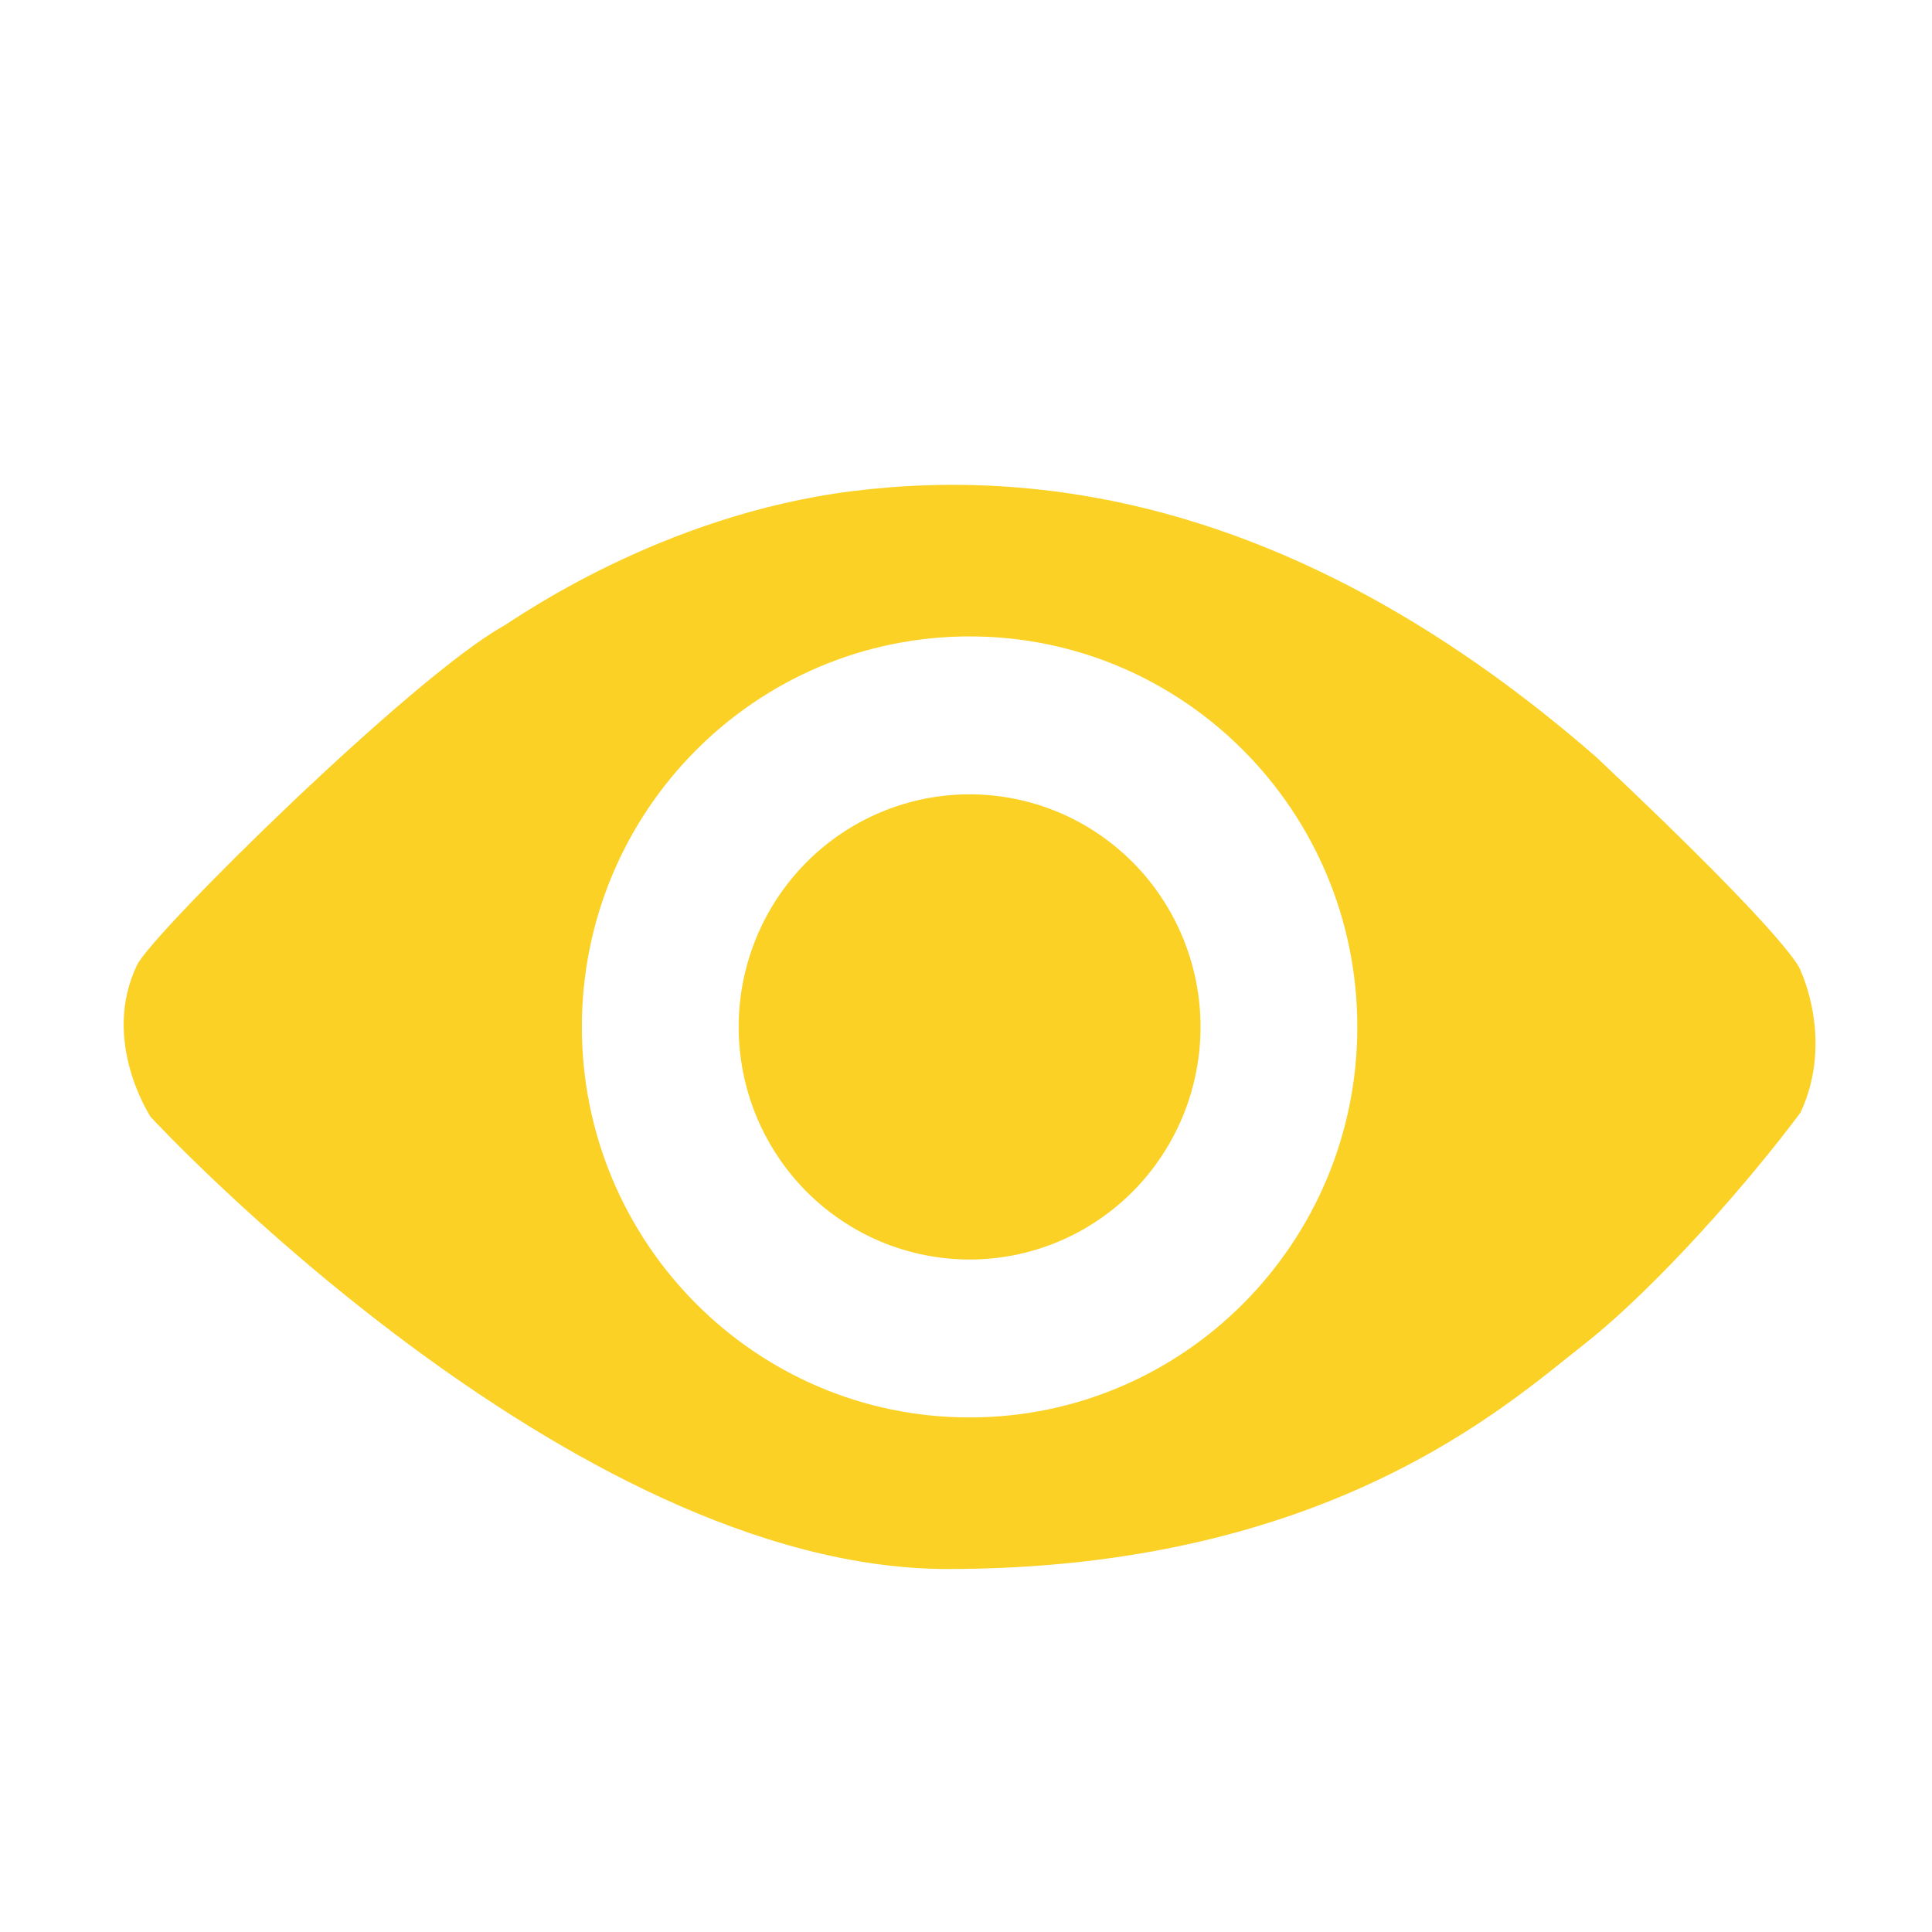 <?xml version="1.0" standalone="no"?><!DOCTYPE svg PUBLIC "-//W3C//DTD SVG 1.1//EN" "http://www.w3.org/Graphics/SVG/1.1/DTD/svg11.dtd"><svg t="1516268500208" class="icon" style="" viewBox="0 0 1024 1024" version="1.1" xmlns="http://www.w3.org/2000/svg" p-id="2938" xmlns:xlink="http://www.w3.org/1999/xlink" width="25" height="25"><defs><style type="text/css"></style></defs><path d="M391.506 544.292c0 16.134 3.187 32.267 9.317 47.173 6.128 14.911 15.201 28.585 26.534 39.998 11.329 11.41 24.904 20.547 39.708 26.721 14.8 6.178 30.818 9.383 46.841 9.383 16.02 0 32.038-3.205 46.837-9.383 14.804-6.174 28.38-15.31 39.713-26.721 11.329-11.414 20.401-25.087 26.53-39.998 6.134-14.906 9.321-31.04 9.321-47.173 0-16.139-3.187-32.272-9.321-47.177-6.129-14.911-15.201-28.585-26.53-39.995-11.333-11.415-24.909-20.552-39.713-26.725-14.8-6.177-30.819-9.383-46.837-9.383-16.023 0-32.041 3.206-46.841 9.383-14.804 6.174-28.379 15.31-39.708 26.725-11.333 11.409-20.406 25.083-26.534 39.995C394.694 512.02 391.506 528.153 391.506 544.292L391.506 544.292zM954.352 514.505c0 0-0.508-11.74-108.414-113.324-154.241-134.341-291.725-153.629-393.983-140.884-102.258 12.745-179.209 68.201-185.362 71.649-48.565 27.213-185.707 162.583-193.912 179.461-19.496 40.3 7.182 80.6 7.182 80.6s221.273 239.593 422.367 239.593 296.514-87 336.869-118.685c40.355-31.691 89.94-89.218 115.253-123.315C972.138 551.363 954.352 514.505 954.352 514.505L954.352 514.505zM513.906 751.273c-113.499 0-205.508-92.67-205.508-206.981 0-114.315 92.009-206.985 205.508-206.985 113.497 0 205.504 92.67 205.504 206.985C719.41 658.603 627.403 751.273 513.906 751.273L513.906 751.273z" p-id="2939" fill="#FAD124"></path></svg>
